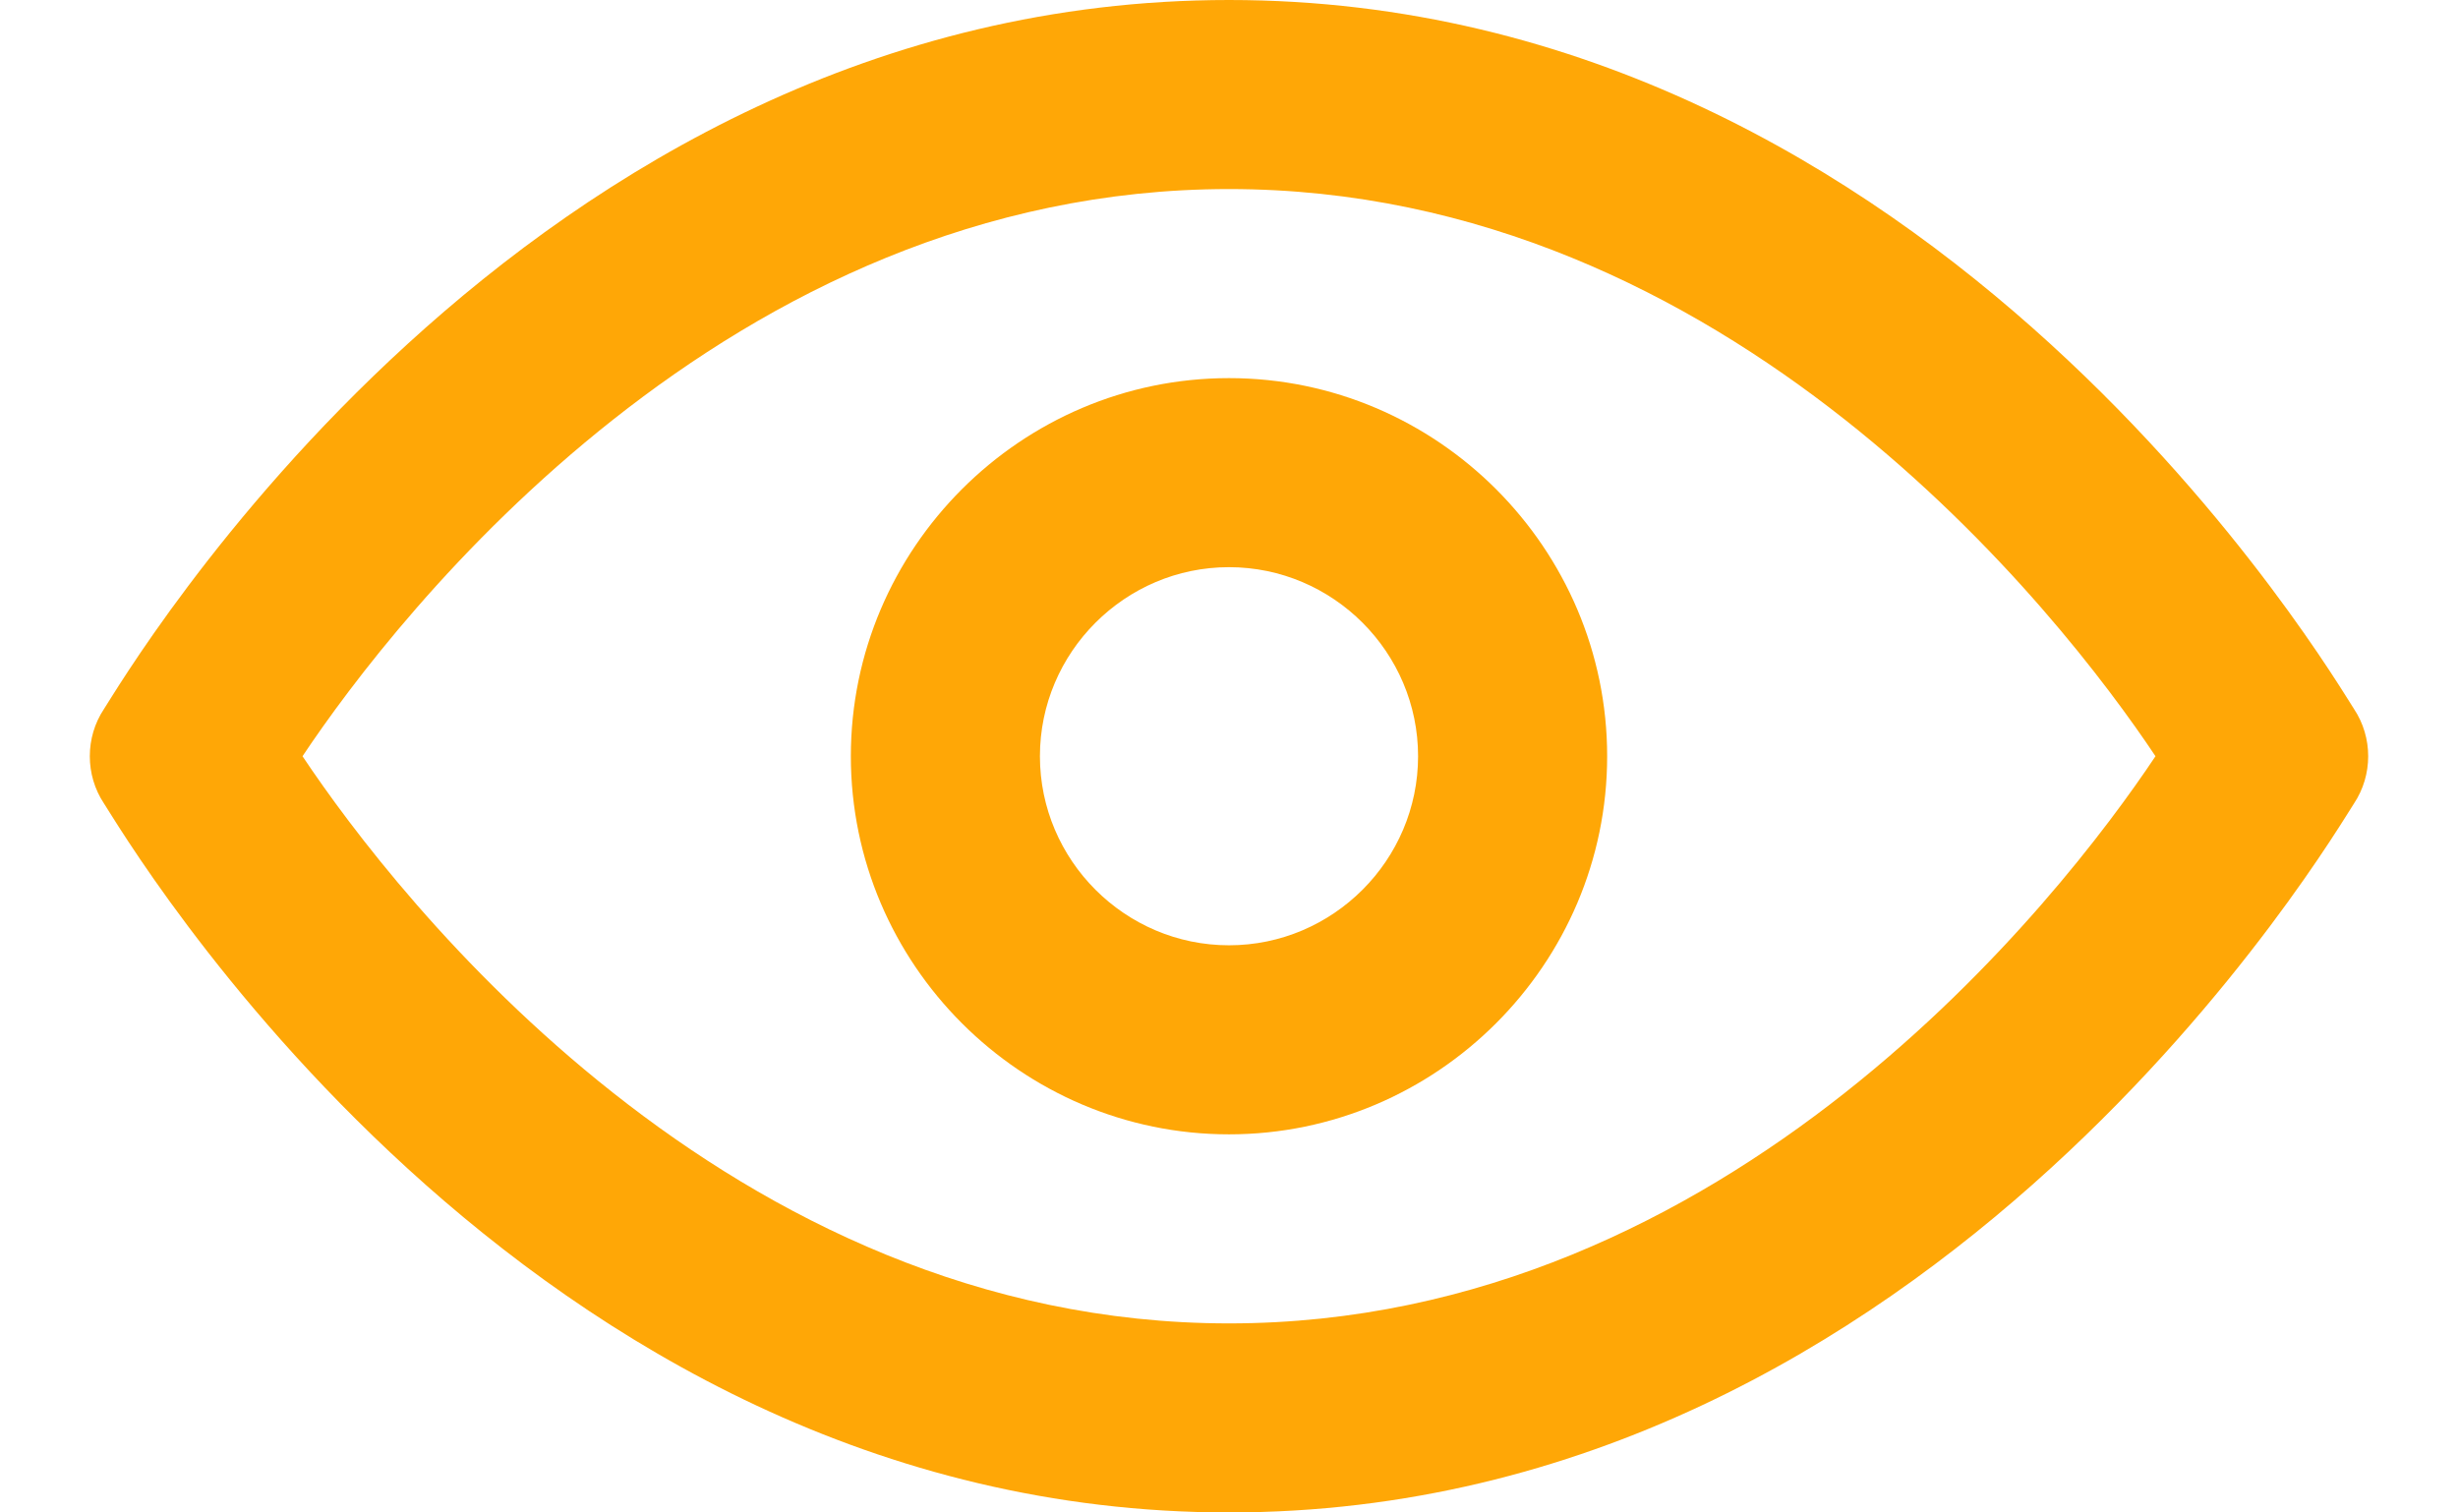 <?xml version="1.0" encoding="UTF-8" standalone="no"?>
<svg width="26px" height="16px" viewBox="0 0 26 16" version="1.1" xmlns="http://www.w3.org/2000/svg" xmlns:xlink="http://www.w3.org/1999/xlink">
    <!-- Generator: Sketch 3.8.1 (29687) - http://www.bohemiancoding.com/sketch -->
    <title>eye</title>
    <desc>Created with Sketch.</desc>
    <defs></defs>
    <g id="Page-1" stroke="none" stroke-width="1" fill="none" fill-rule="evenodd">
        <g id="eye" fill="#FFA706">
            <path d="M13,12 C10.8,12 9,10.2 9,8 C9,5.8 10.8,4 13,4 C15.2,4 17,5.8 17,8 C17,10.2 15.2,12 13,12 L13,12 Z M13,6 C11.9,6 11,6.9 11,8 C11,9.1 11.9,10 13,10 C14.1,10 15,9.1 15,8 C15,6.9 14.1,6 13,6 L13,6 Z" id="Shape"></path>
            <path d="M13,16 C5.5,16 1.3,8.8 1.1,8.5 C0.9,8.2 0.9,7.8 1.1,7.5 C1.3,7.2 5.5,0 13,0 C20.5,0 24.7,7.2 24.9,7.5 C25.1,7.8 25.1,8.2 24.9,8.5 C24.7,8.8 20.5,16 13,16 L13,16 Z M3.2,8 C4.2,9.5 7.7,14 13,14 C18.3,14 21.8,9.5 22.8,8 C21.8,6.5 18.3,2 13,2 C7.7,2 4.2,6.5 3.2,8 L3.2,8 Z" id="Shape"></path>
        </g>
    </g>
</svg>